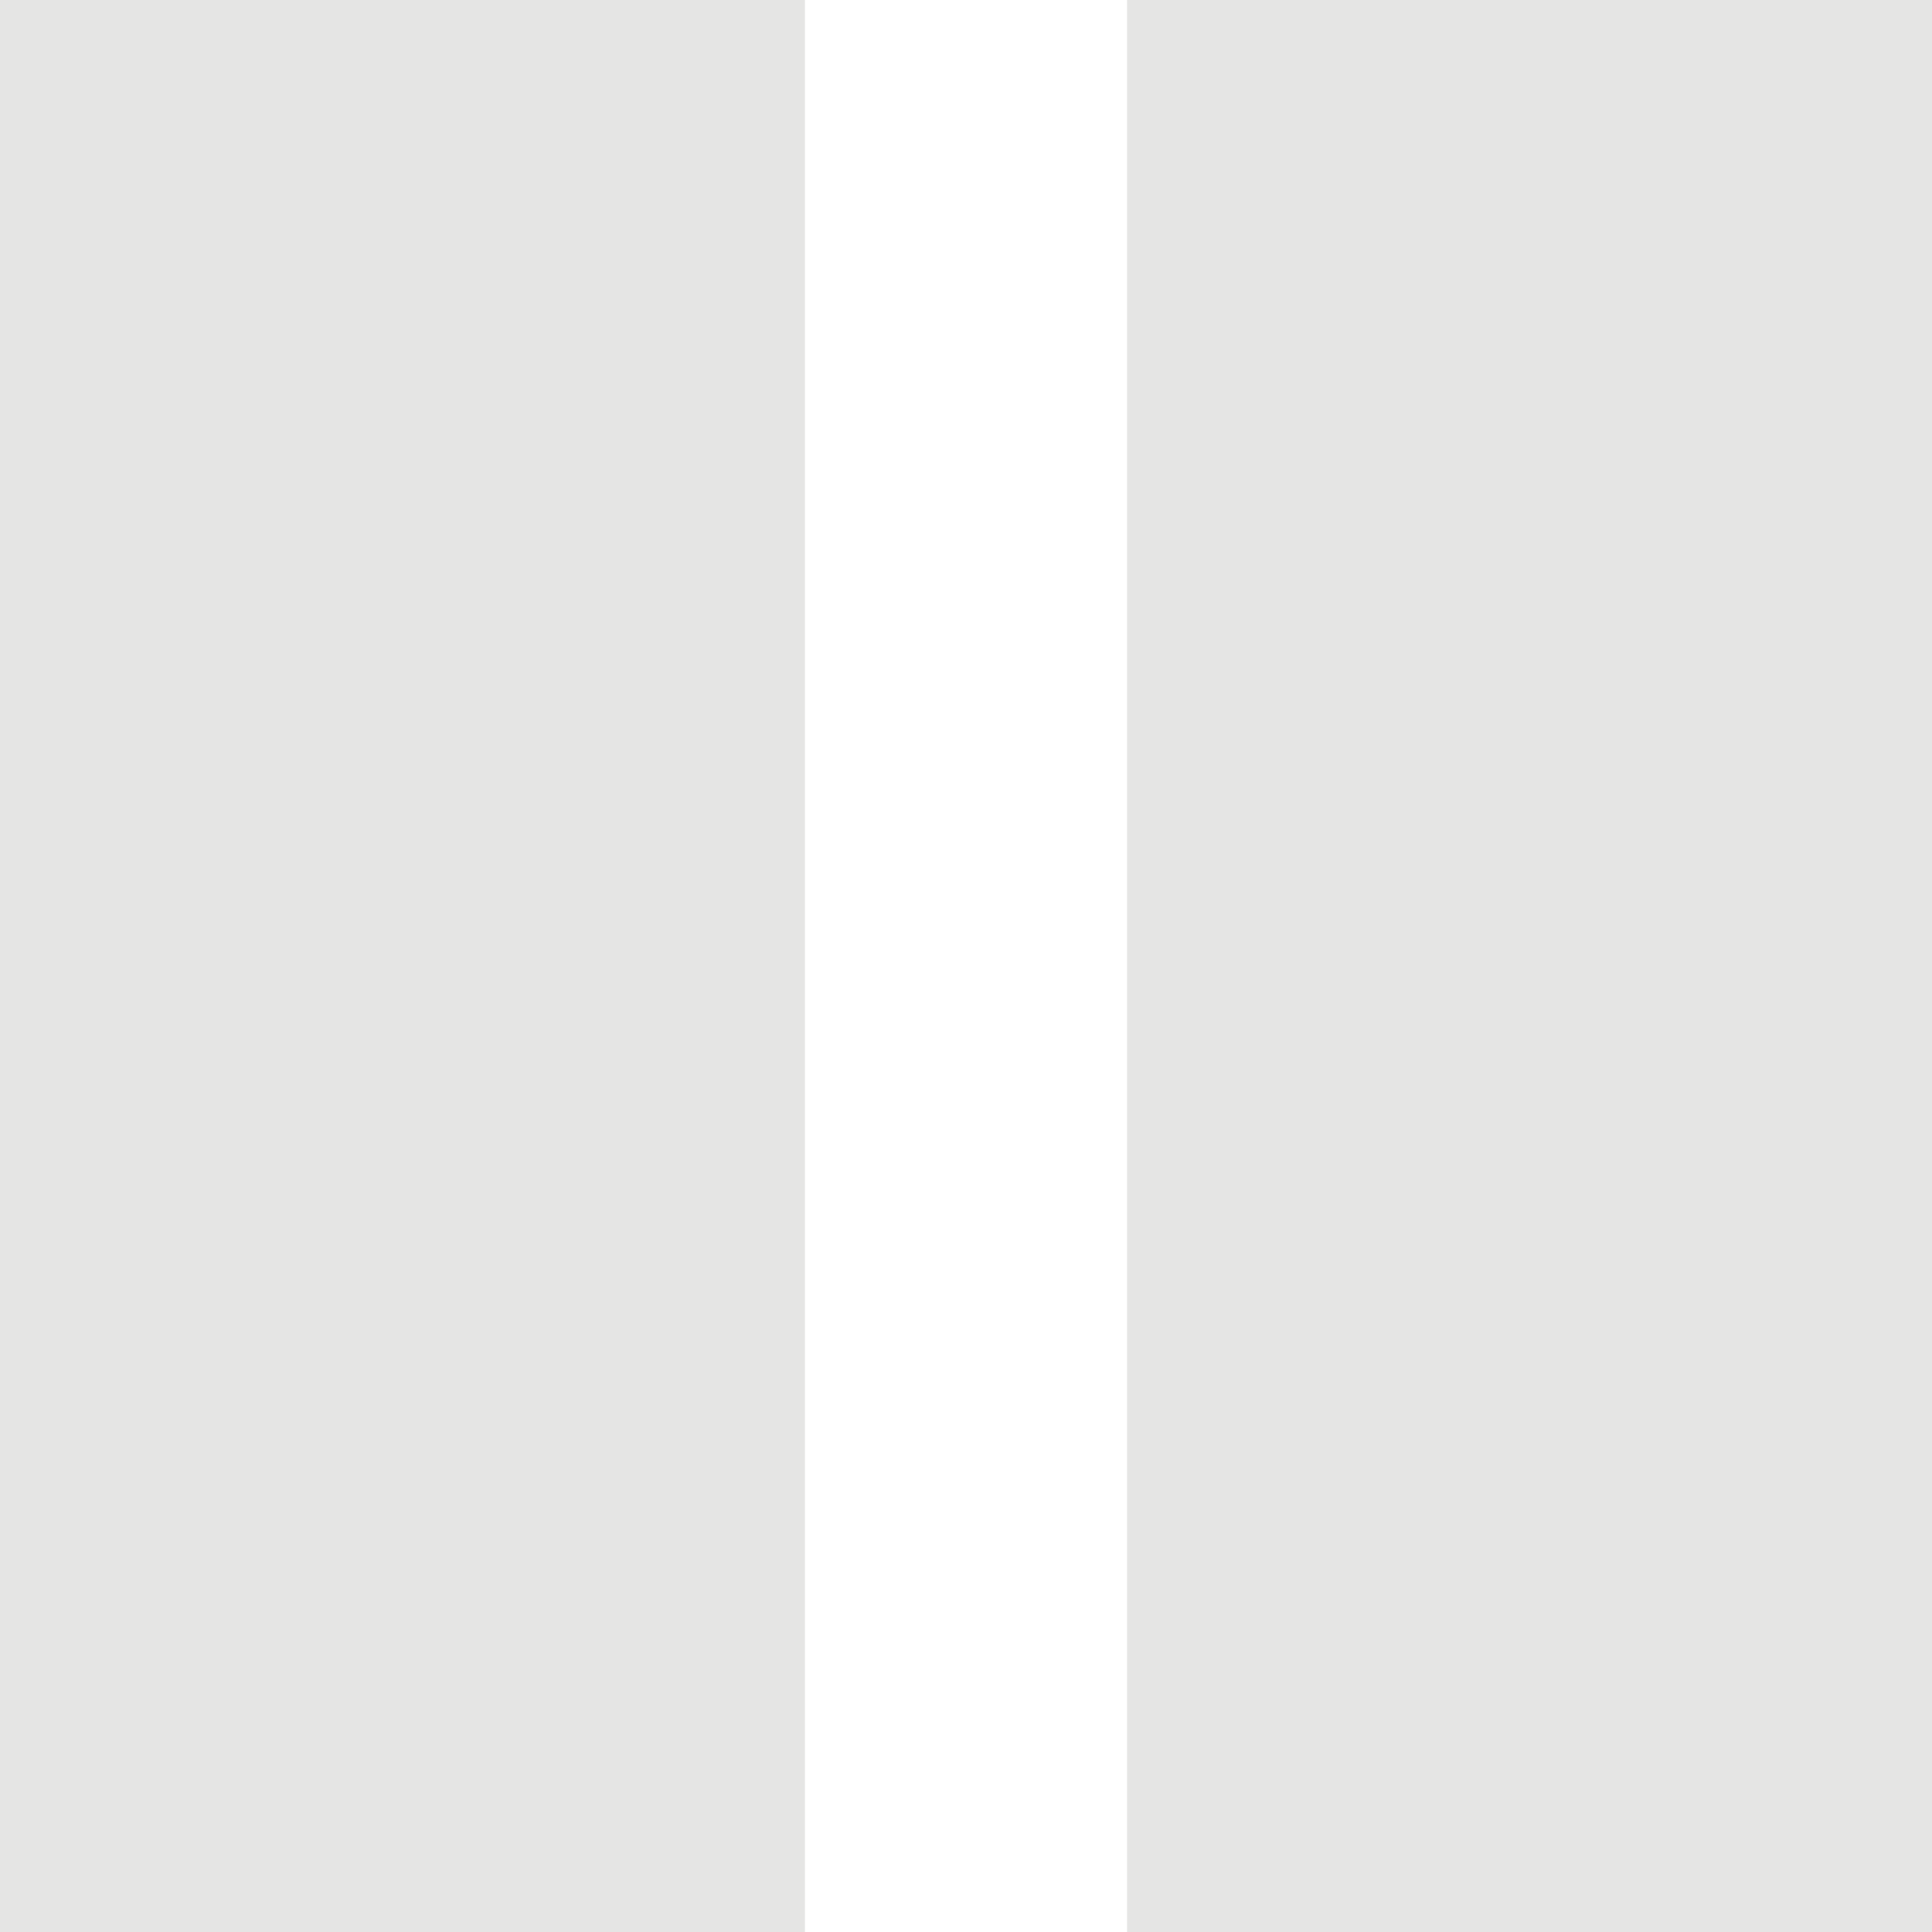 <?xml version="1.0" encoding="UTF-8" standalone="no"?>
<svg width="24px" height="24px" viewBox="0 0 24 24" version="1.1" xmlns="http://www.w3.org/2000/svg" xmlns:xlink="http://www.w3.org/1999/xlink">
    <!-- Generator: Sketch 43.2 (39069) - http://www.bohemiancoding.com/sketch -->
    <title>pause</title>
    <desc>Created with Sketch.</desc>
    <defs></defs>
    <g id="Page-1" stroke="none" stroke-width="1" fill="none" fill-rule="evenodd">
        <g id="icons" transform="translate(-89, -99)" fill="#E5E5E4">
            <path d="M89,123 L89,99 L99,99 L99,123 L89,123 Z M103,123 L103,99 L113,99 L113,123 L103,123 Z" id="pause"></path>
        </g>
    </g>
</svg>